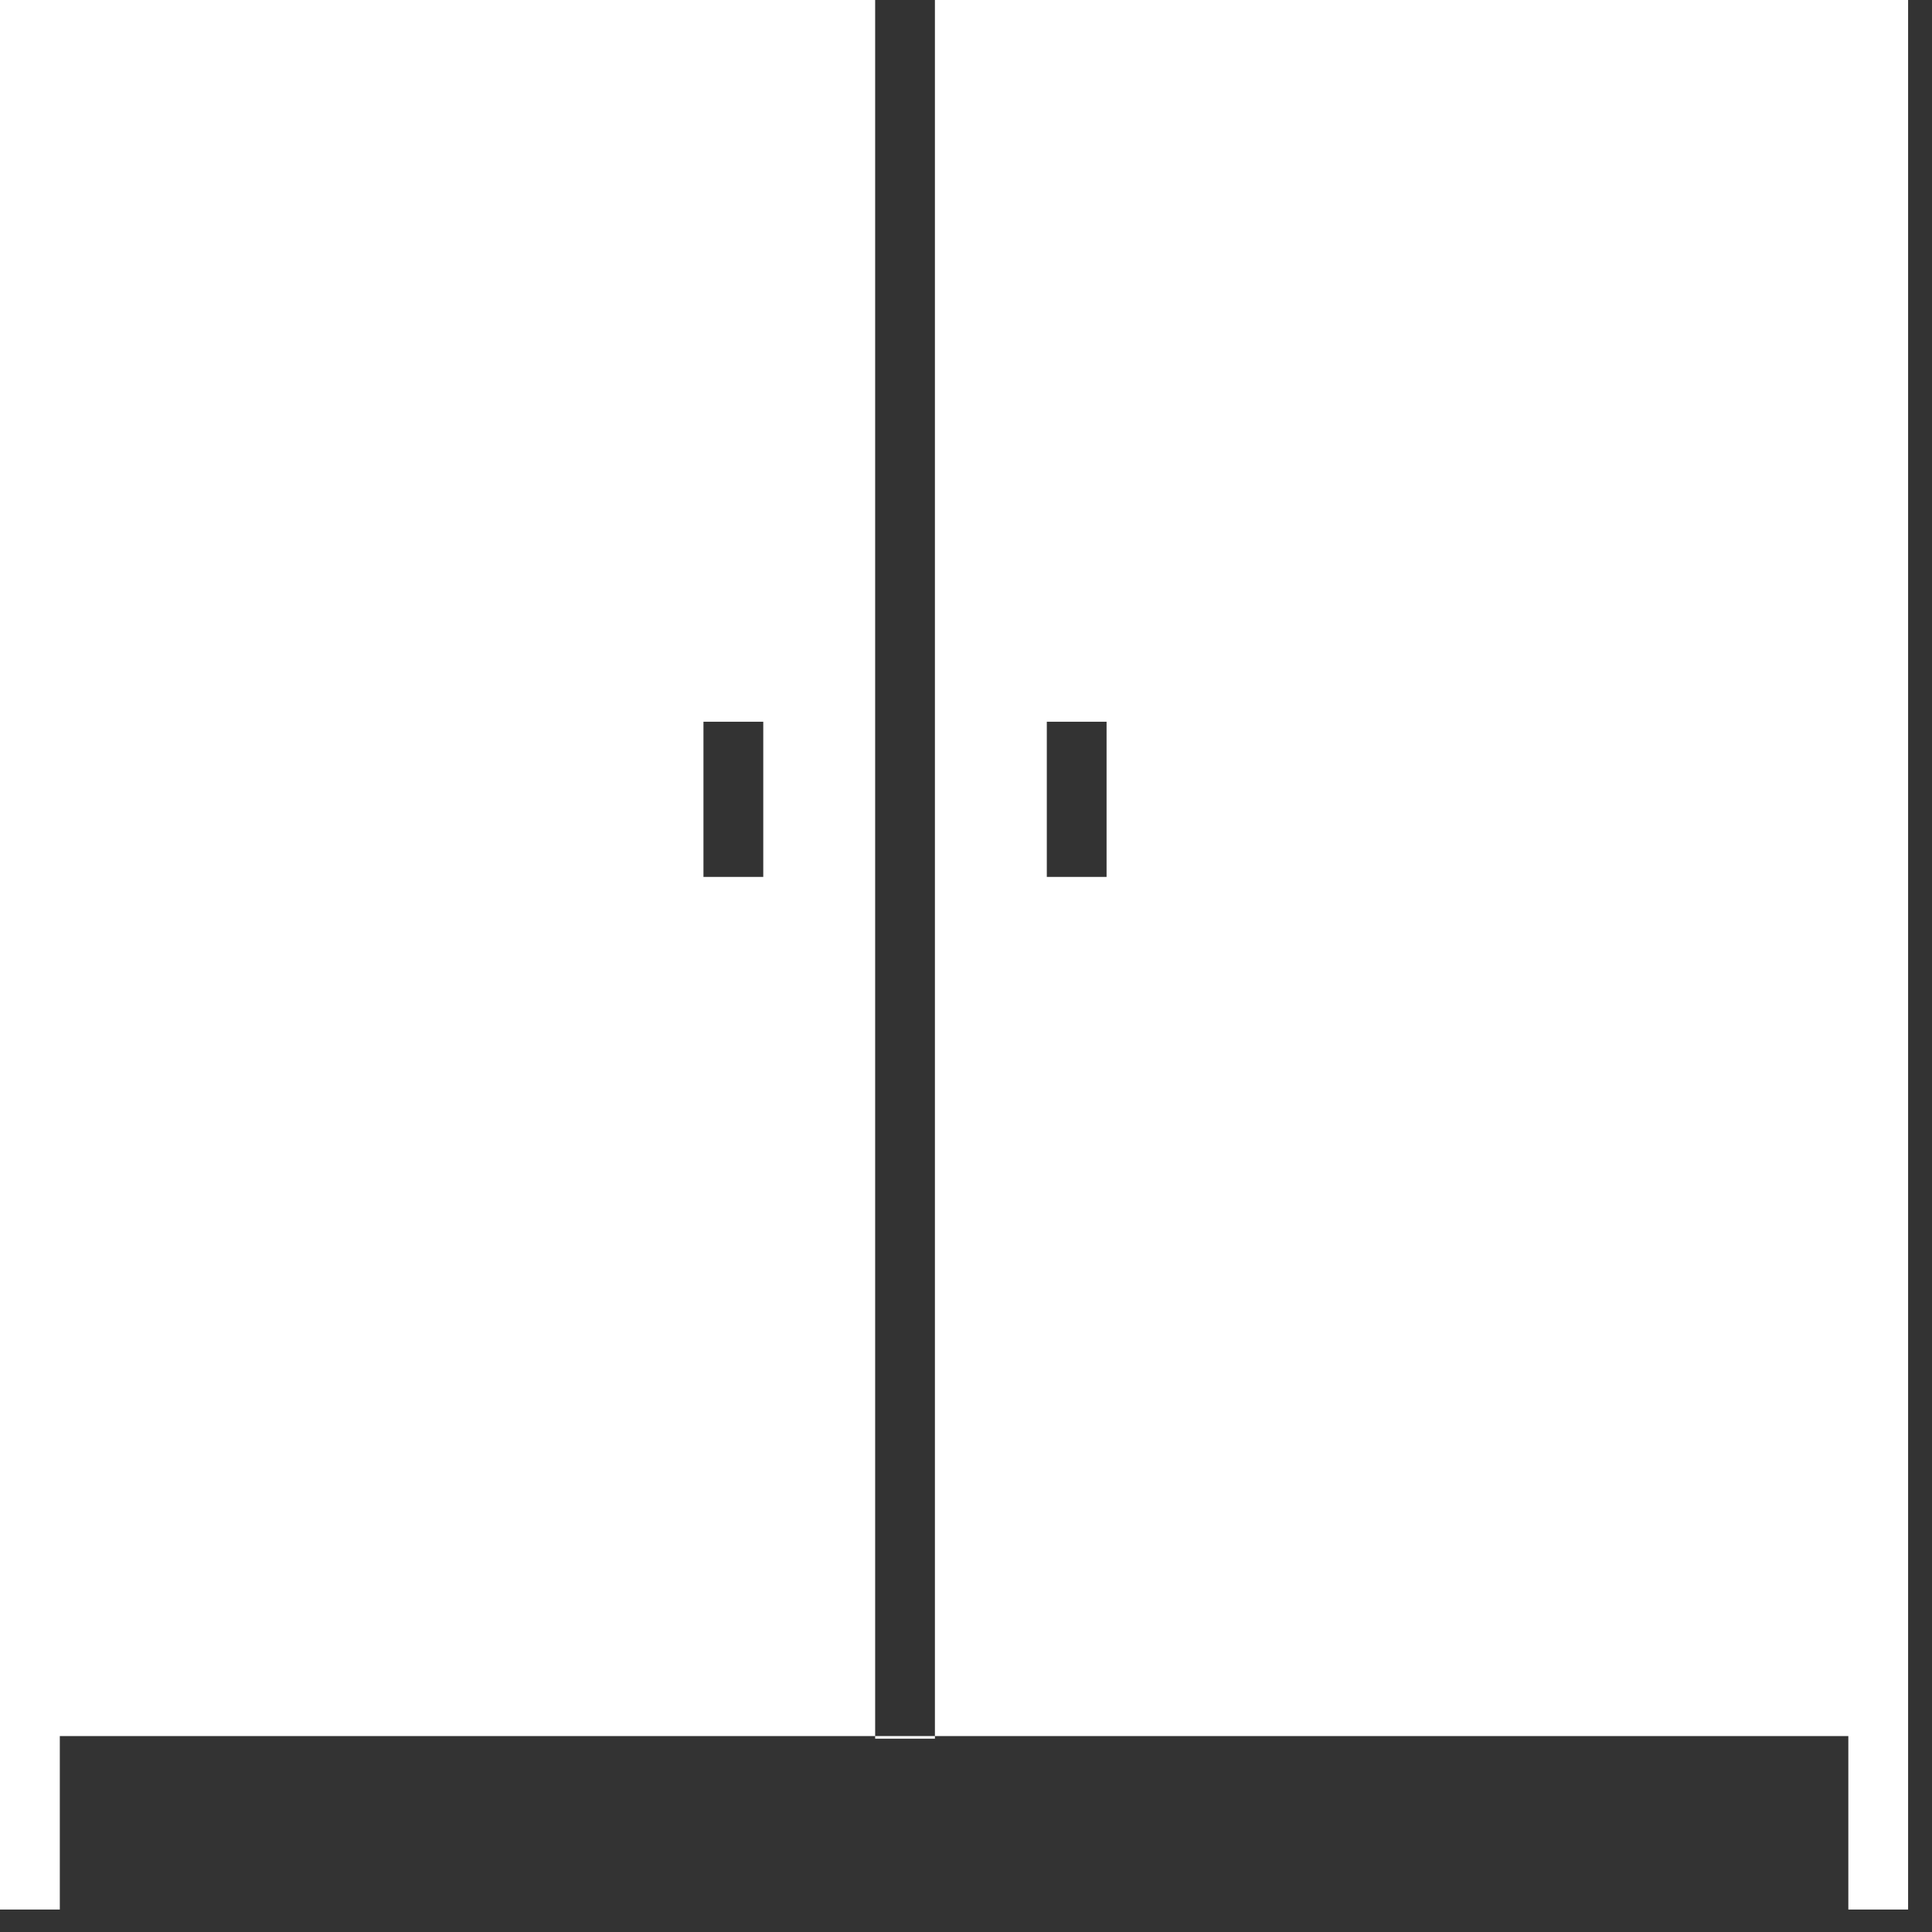 <svg width="46" height="46" viewBox="0 0 46 46" fill="none" xmlns="http://www.w3.org/2000/svg">
<rect x="0" y="0" width="46" height="46" fill="#333333" stroke="none"/>
<path d="M45.431 45.465H44.008V41.335H22.26V0H20.837V41.335H1.424V45.465H0V-0.001H45.431V45.465ZM22.26 41.335V41.397H20.837V41.335H22.26ZM16.749 17.184V20.879H18.173V17.184H16.749ZM24.924 17.184V20.879H26.347V17.184H24.924Z" fill="white"/>
</svg>
